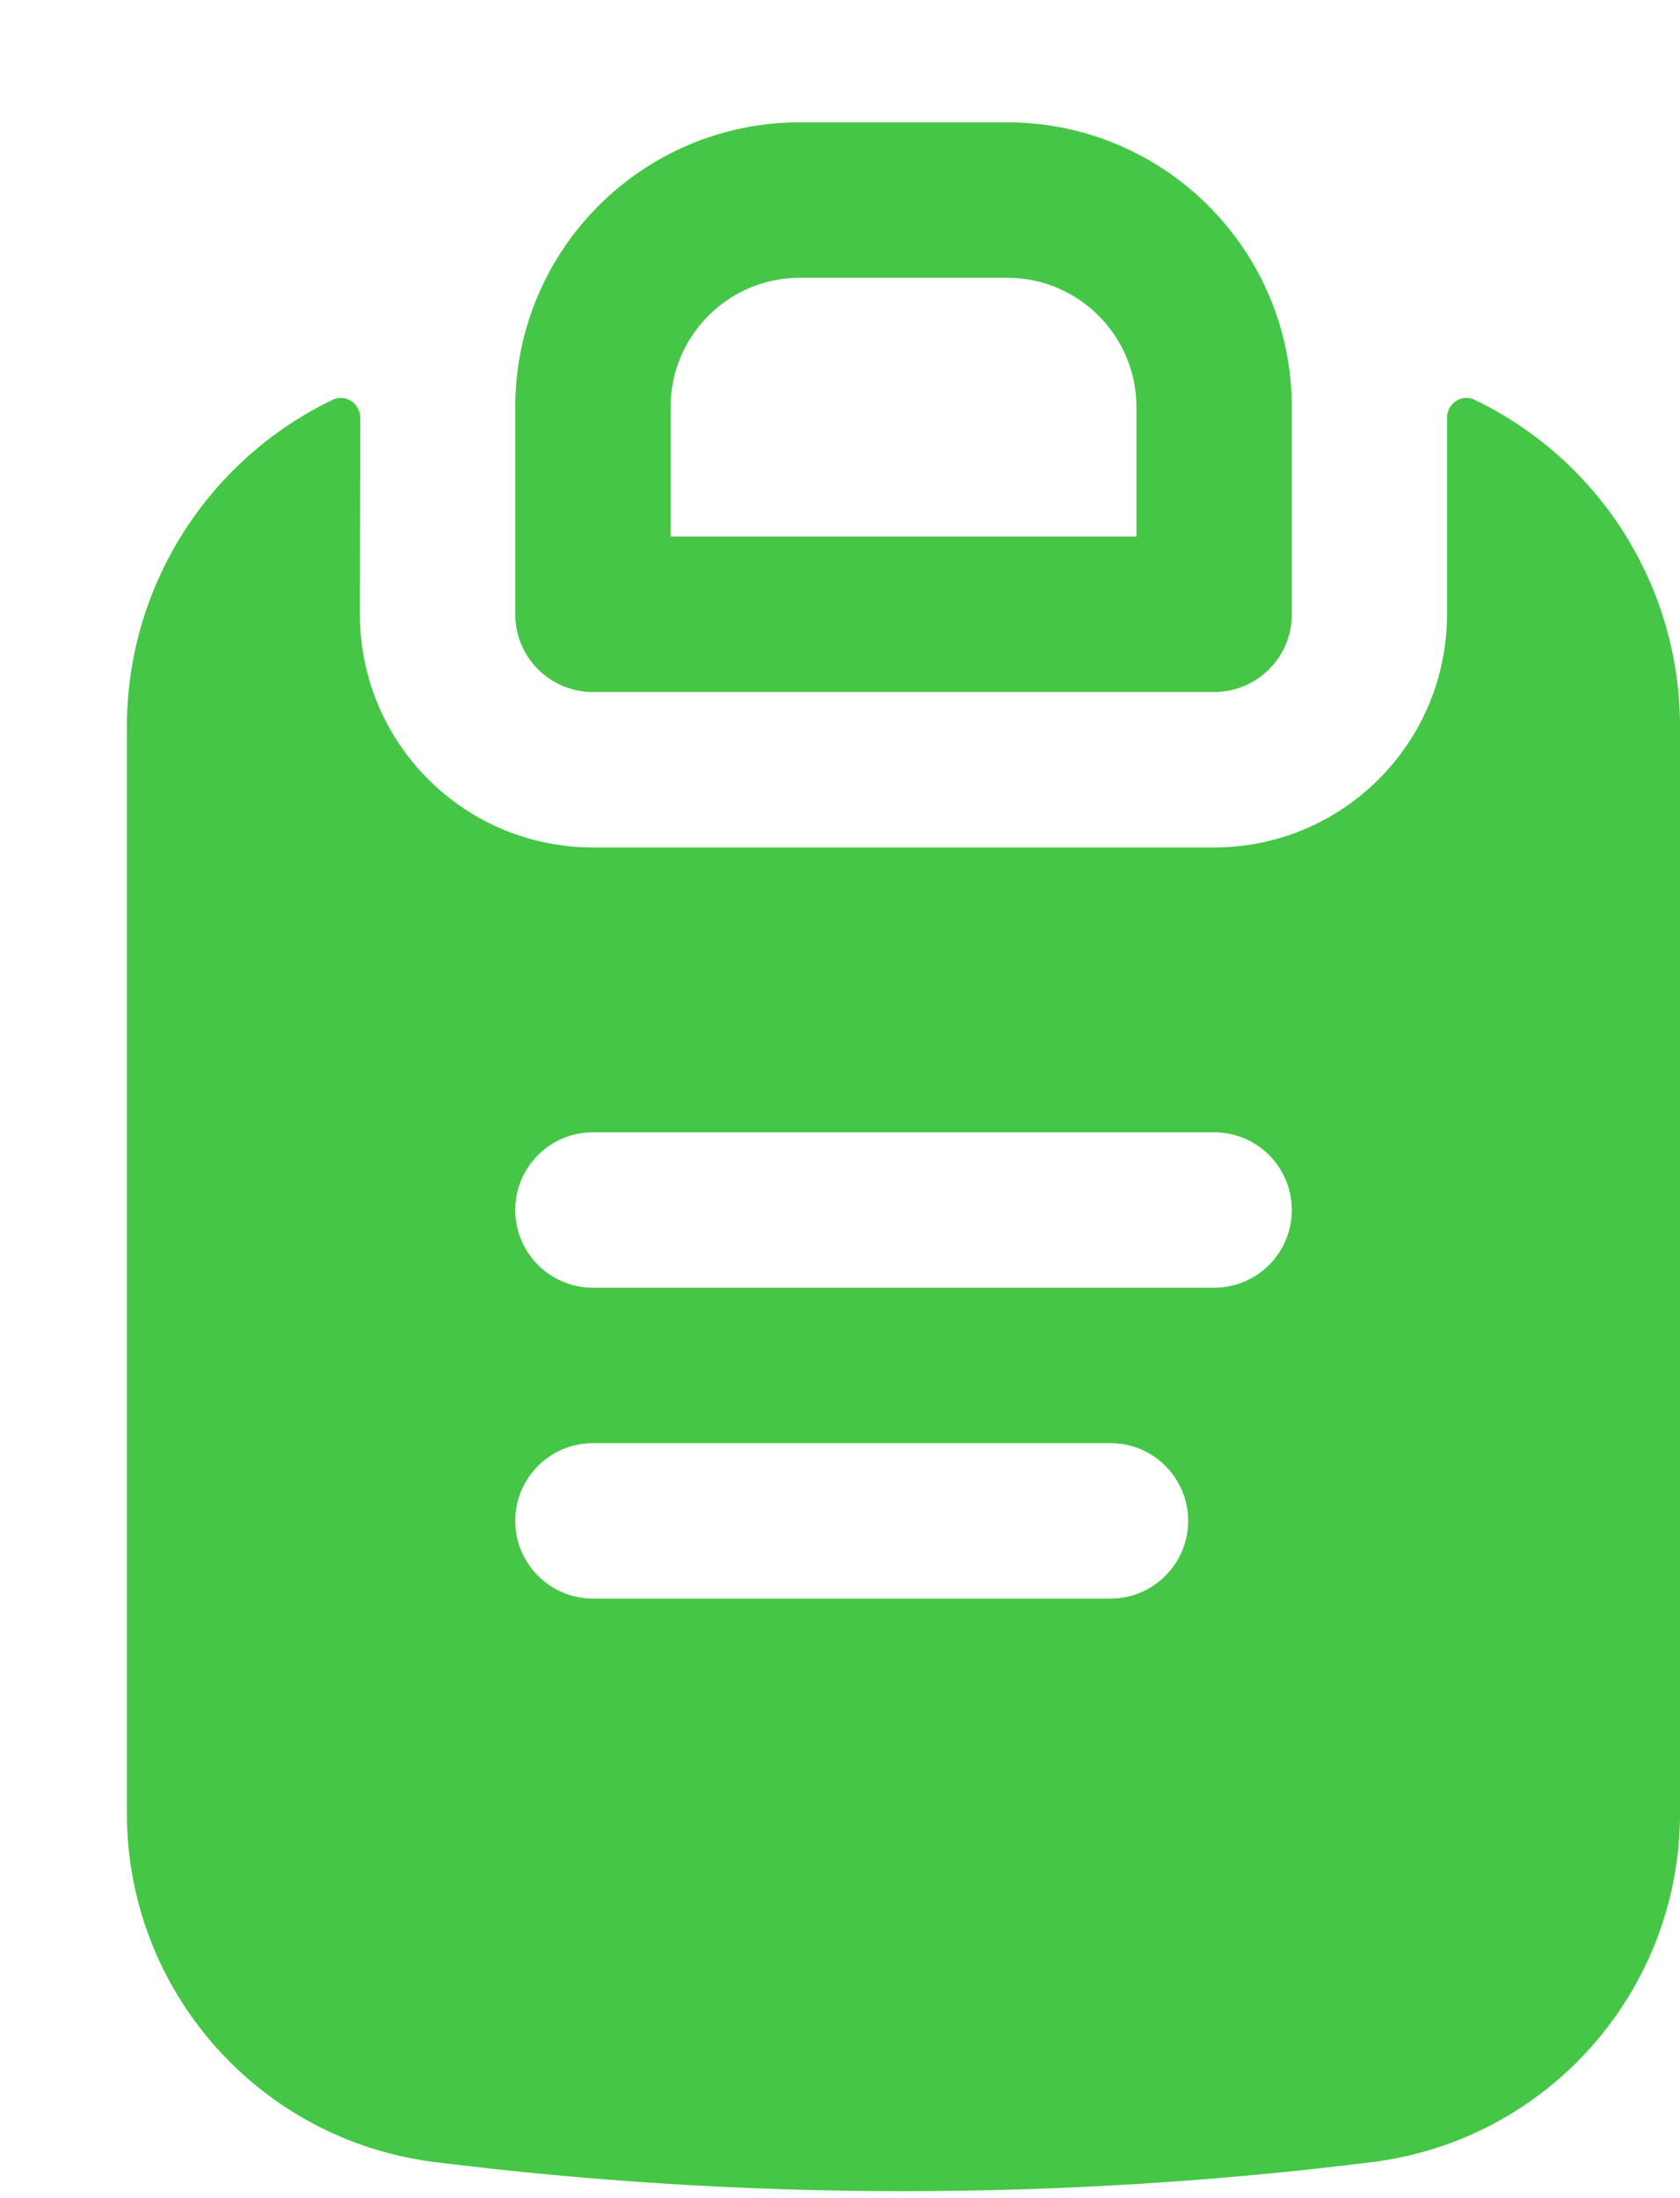 <svg width="13" height="17" viewBox="0 0 13 17" fill="none" xmlns="http://www.w3.org/2000/svg">
<path fill-rule="evenodd" clip-rule="evenodd" d="M3.987 3.149C3.987 1.932 4.973 0.946 6.19 0.946H7.792C9.009 0.946 9.996 1.932 9.996 3.149V4.751C9.996 5.083 9.727 5.352 9.395 5.352H4.588C4.256 5.352 3.987 5.083 3.987 4.751V3.149ZM6.19 2.148C5.637 2.148 5.189 2.596 5.189 3.149V4.15H8.794V3.149C8.794 2.596 8.346 2.148 7.792 2.148H6.19Z" fill="#45C646"/>
<path fill-rule="evenodd" clip-rule="evenodd" d="M2.574 3.092C2.676 3.043 2.788 3.121 2.788 3.233L2.785 4.751C2.785 5.747 3.592 6.554 4.588 6.554H9.395C10.39 6.554 11.197 5.747 11.197 4.751V3.233C11.197 3.12 11.31 3.043 11.411 3.092C12.36 3.547 13 4.516 13 5.621V14.025C13 15.395 11.979 16.551 10.619 16.721C8.21 17.021 5.773 17.021 3.364 16.721C2.003 16.551 0.982 15.395 0.982 14.025V5.621C0.982 4.517 1.625 3.547 2.574 3.092ZM9.395 8.757C9.727 8.757 9.996 9.026 9.996 9.358C9.996 9.69 9.727 9.959 9.395 9.959H4.588C4.256 9.959 3.987 9.69 3.987 9.358C3.987 9.026 4.256 8.757 4.588 8.757H9.395ZM8.594 11.161C8.925 11.161 9.194 11.43 9.194 11.762C9.194 12.093 8.925 12.363 8.594 12.363H4.588C4.256 12.363 3.987 12.093 3.987 11.762C3.987 11.43 4.256 11.161 4.588 11.161H8.594Z" fill="#45C646"/>
</svg>
